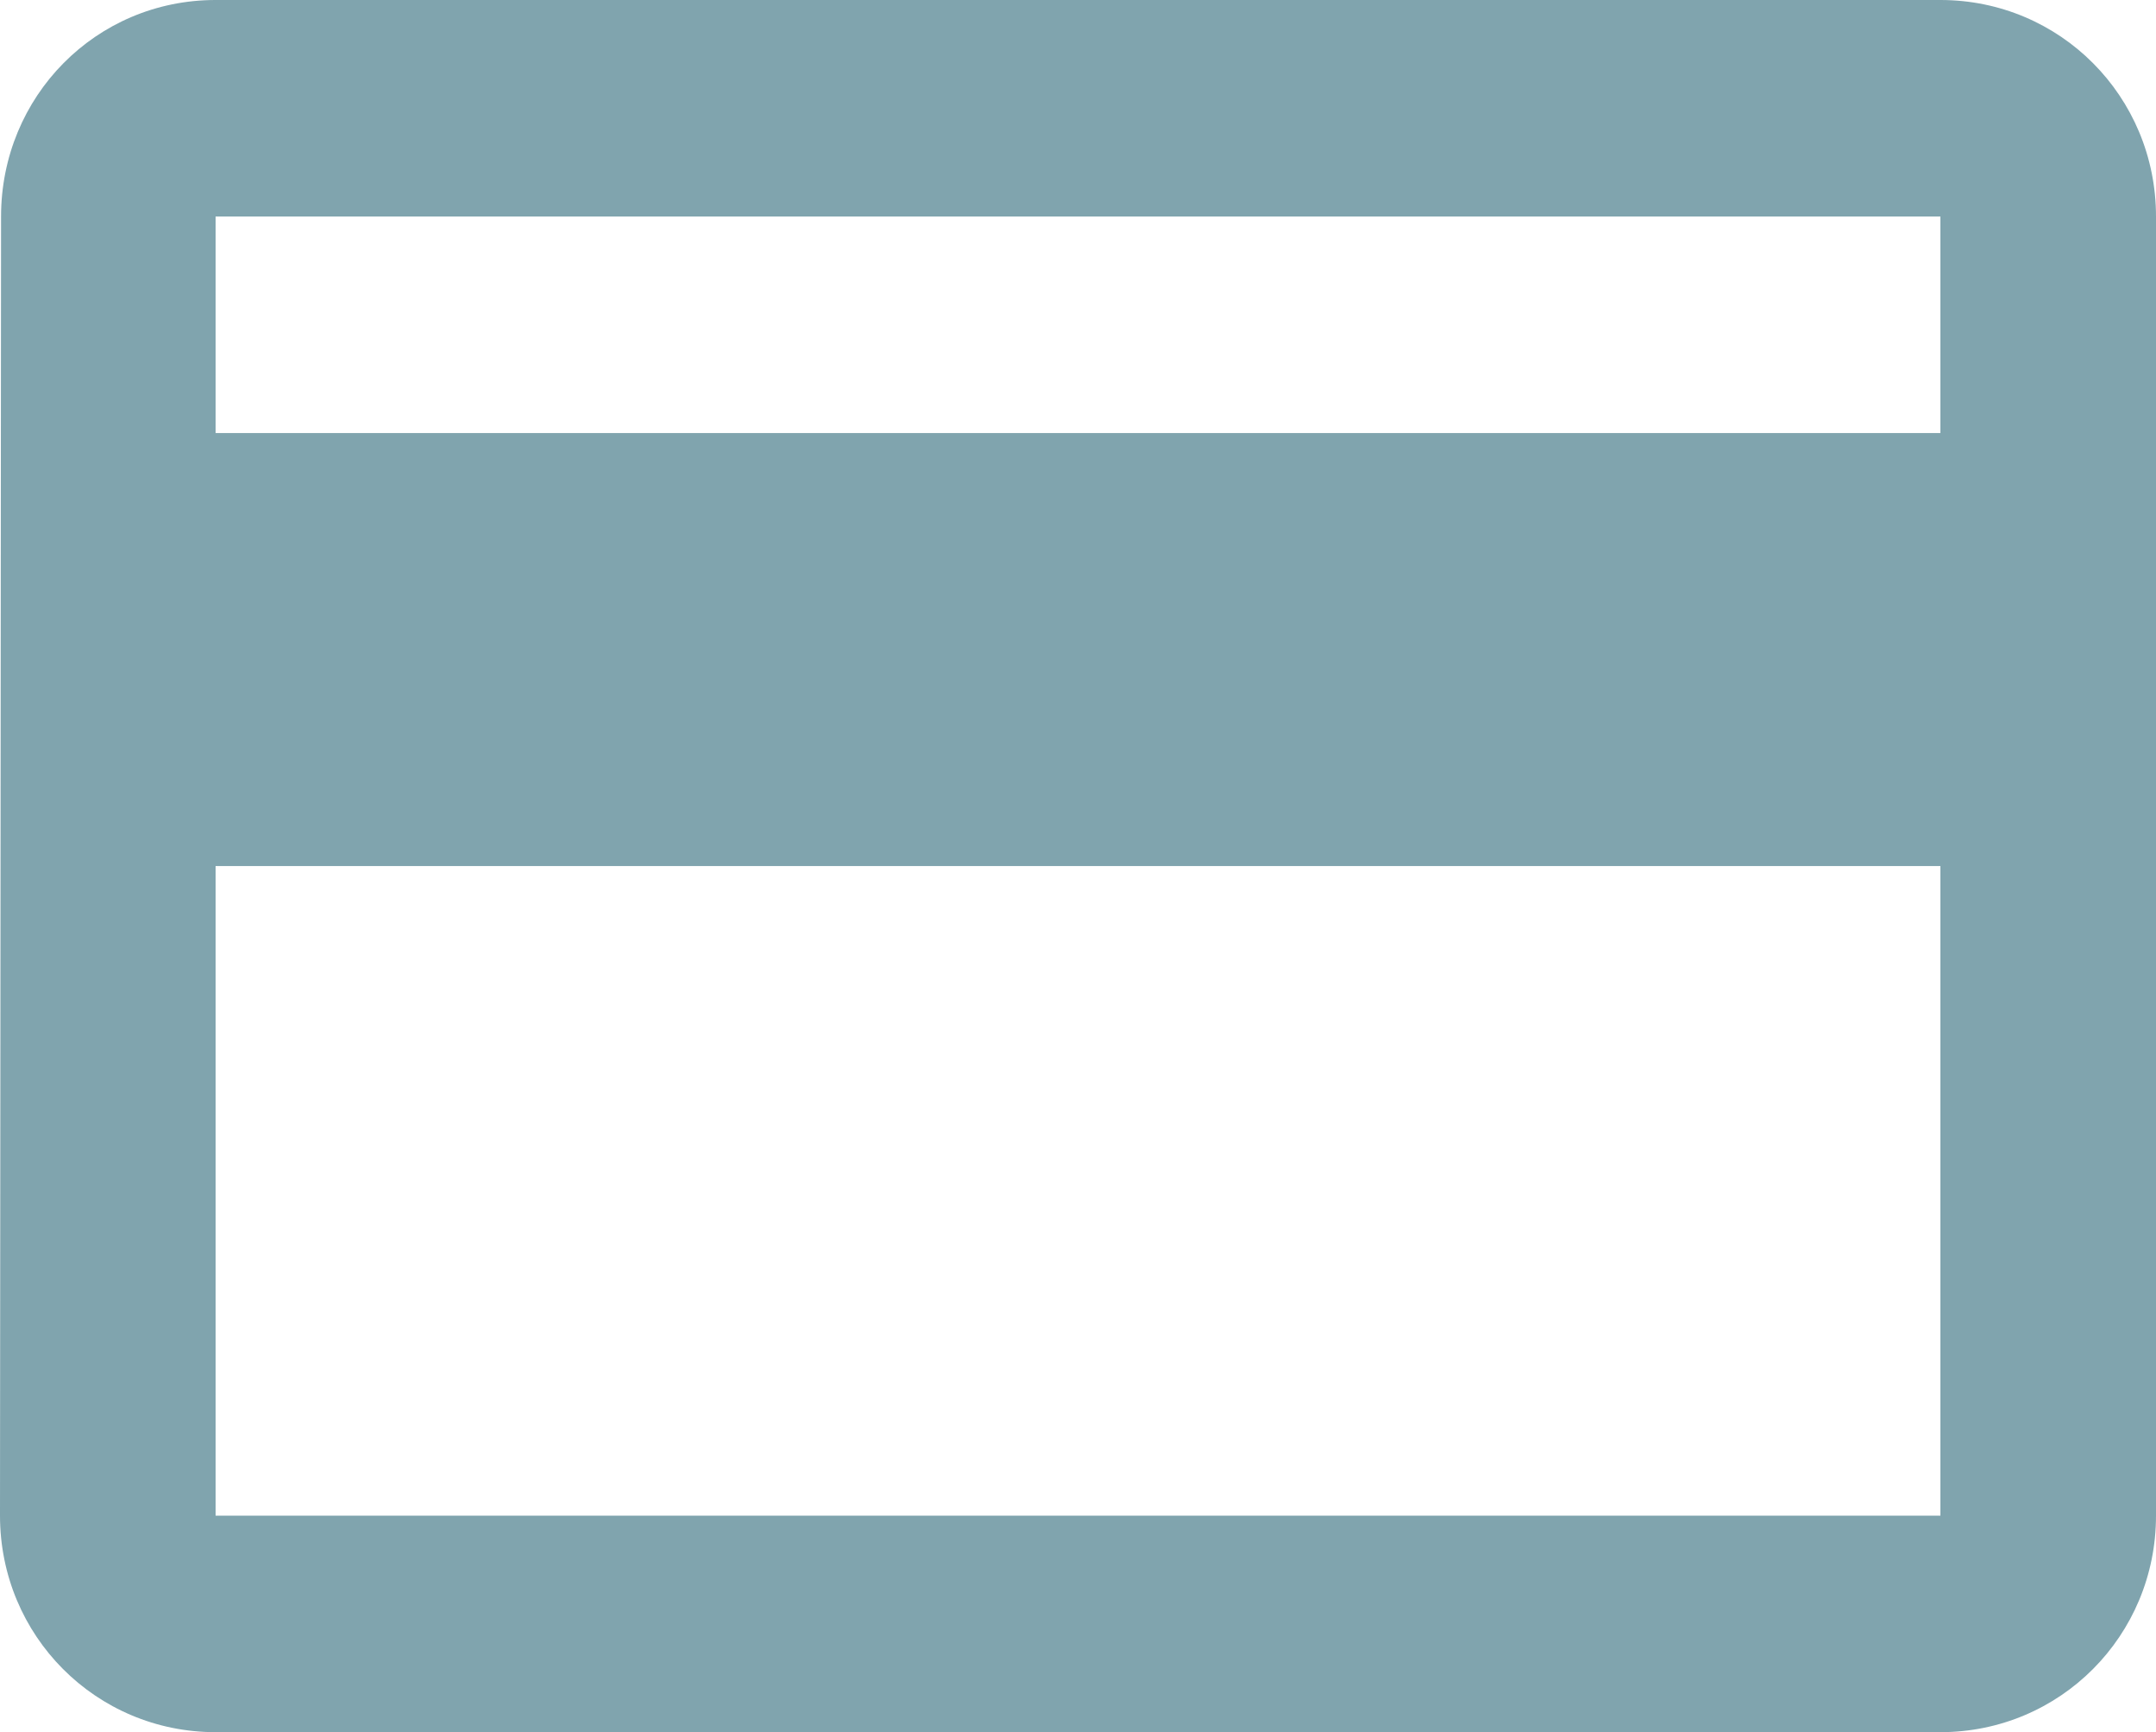 <svg width="61" height="49" viewBox="0 0 61 49" fill="none" xmlns="http://www.w3.org/2000/svg">
<path id="Vector" d="M54.9 0H6.1C2.715 0 0.03 2.726 0.03 6.125L0 42.875C0 46.274 2.715 49 6.1 49H54.9C58.285 49 61 46.274 61 42.875V6.125C61 2.726 58.285 0 54.9 0ZM54.9 42.875H6.1V24.5H54.9V42.875ZM54.9 12.25H6.1V6.125H54.9V12.25Z" fill="#80A4AE"/>
</svg>
